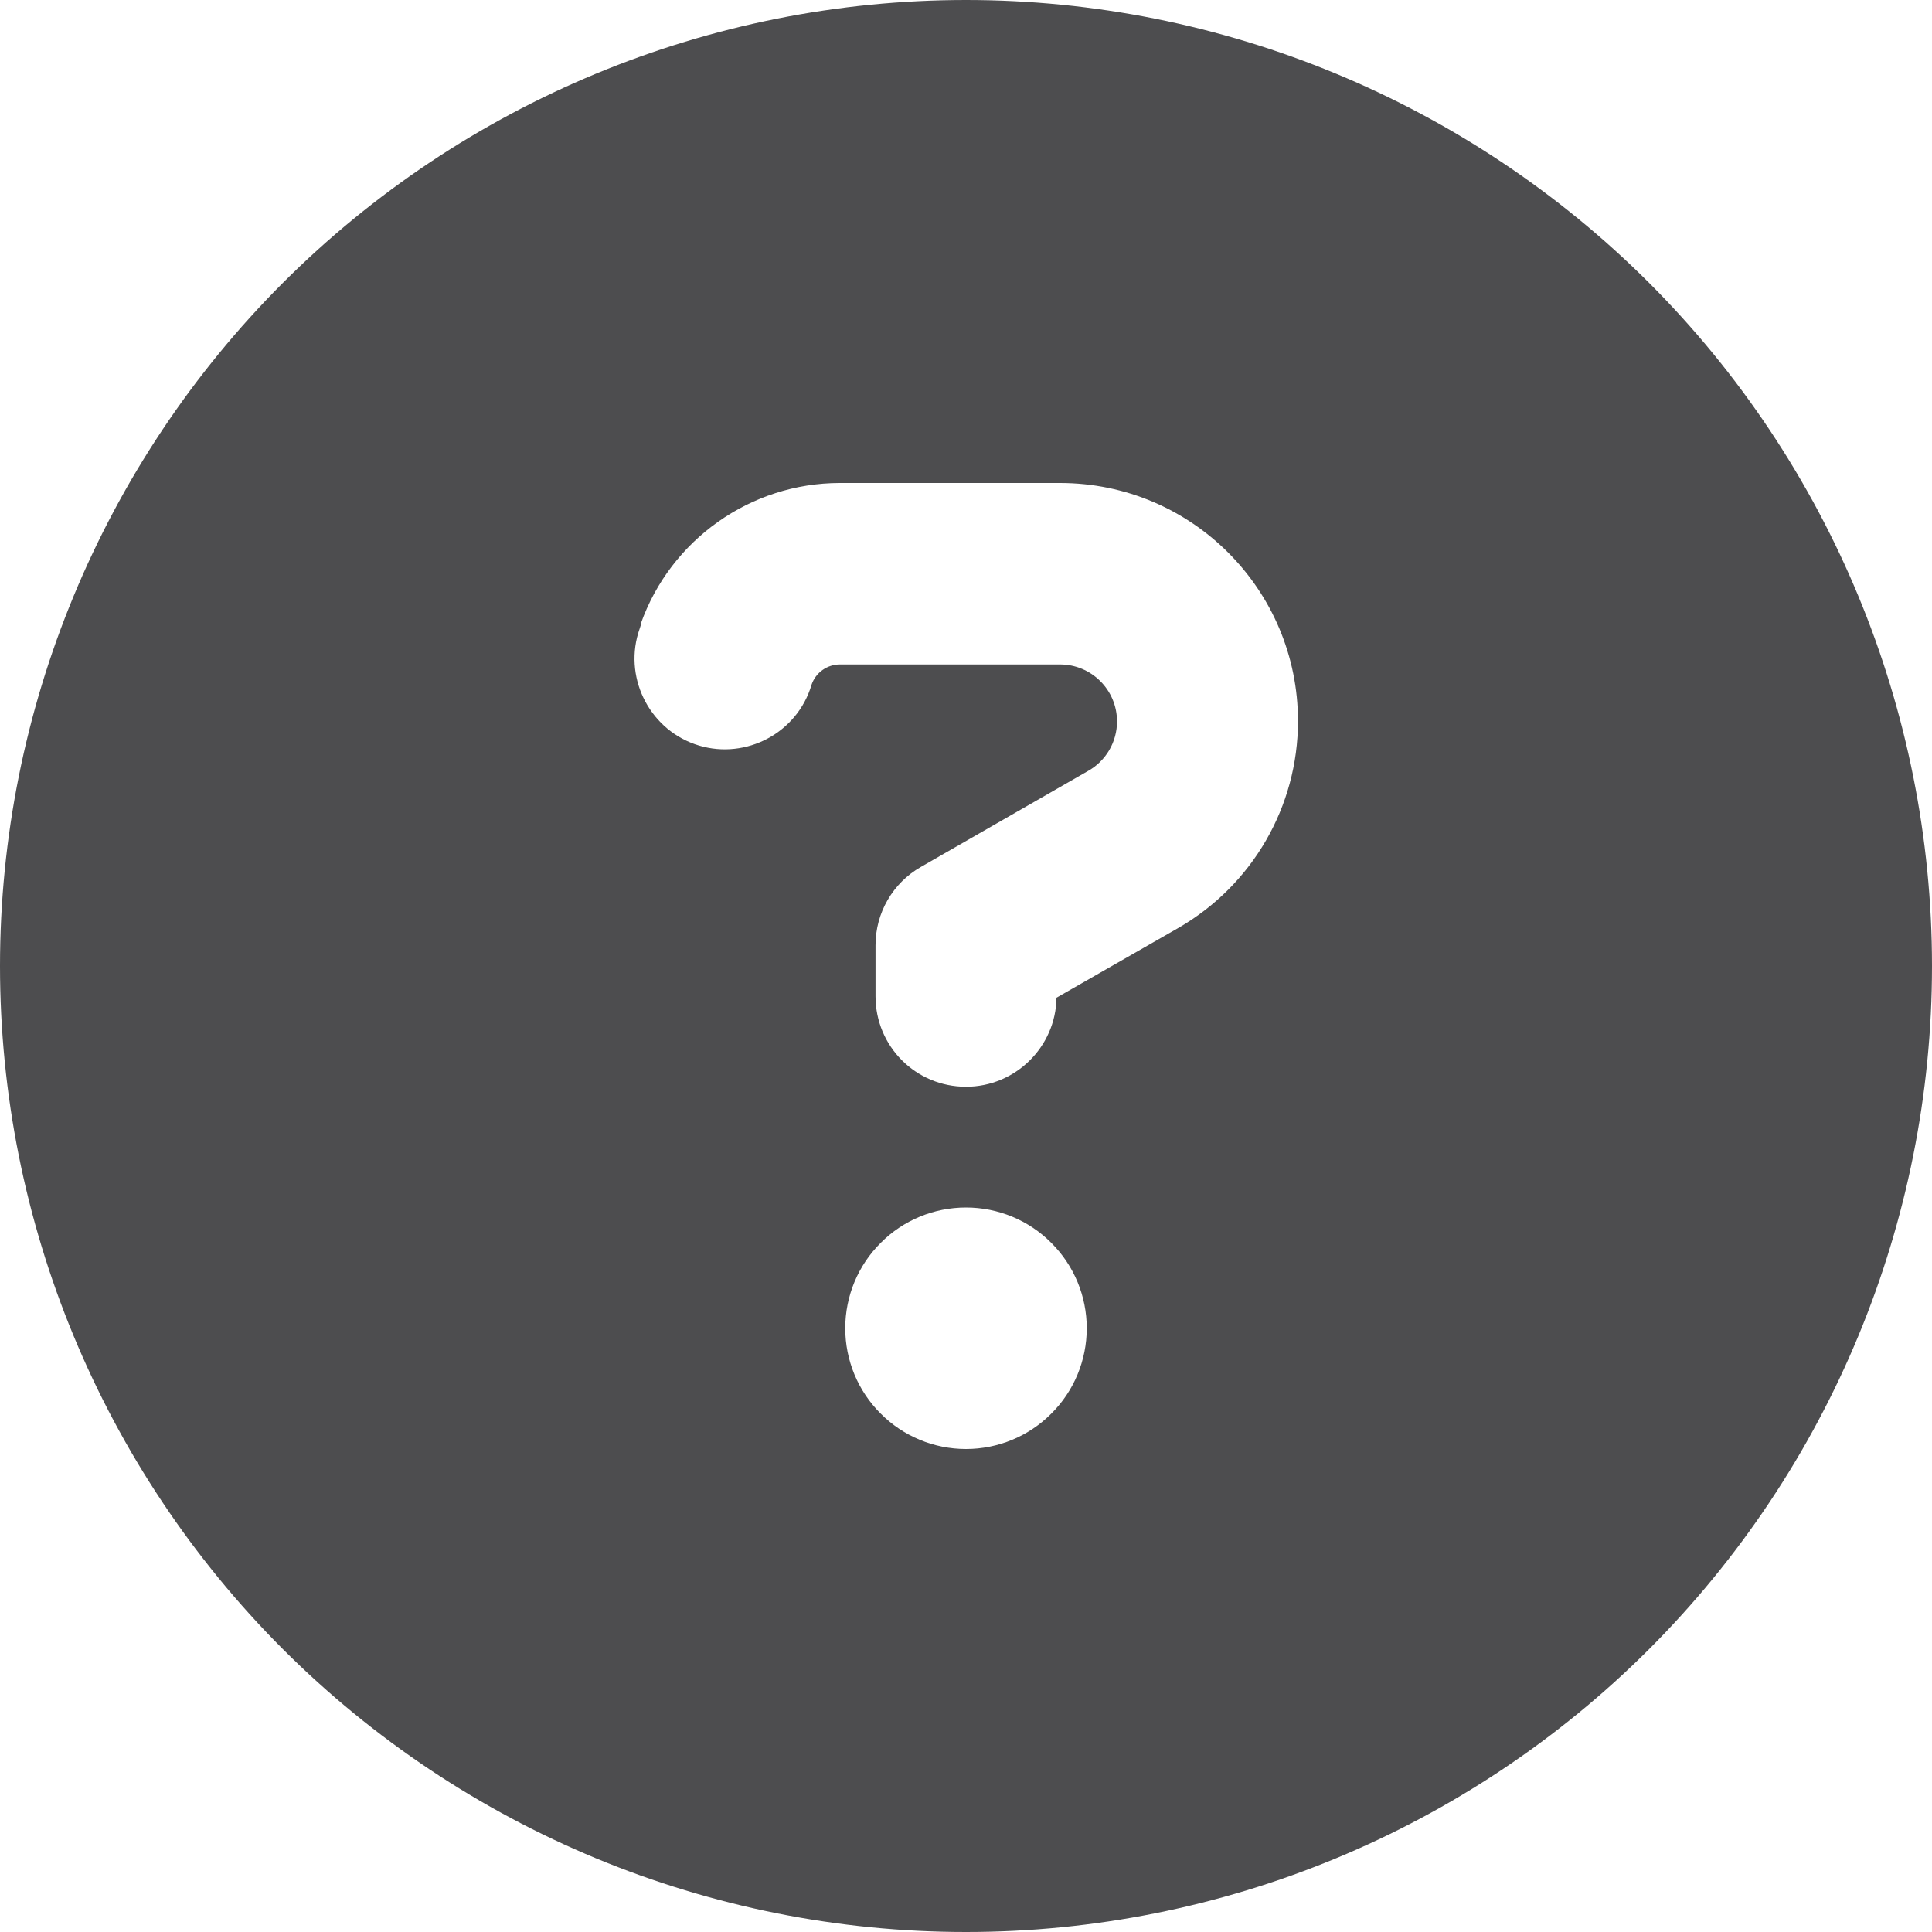 <svg width="12" height="12" viewBox="0 0 12 12" fill="none" xmlns="http://www.w3.org/2000/svg">
<path d="M6 12C7.591 12 9.117 11.368 10.243 10.243C11.368 9.117 12 7.591 12 6C12 4.409 11.368 2.883 10.243 1.757C9.117 0.632 7.591 0 6 0C4.409 0 2.883 0.632 1.757 1.757C0.632 2.883 0 4.409 0 6C0 7.591 0.632 9.117 1.757 10.243C2.883 11.368 4.409 12 6 12ZM3.98 3.874C4.165 3.352 4.662 3 5.217 3H6.584C7.402 3 8.062 3.663 8.062 4.479C8.062 5.009 7.779 5.498 7.32 5.763L6.562 6.197C6.558 6.502 6.307 6.75 6 6.75C5.688 6.75 5.438 6.499 5.438 6.188V5.871C5.438 5.67 5.545 5.484 5.721 5.384L6.759 4.788C6.87 4.725 6.938 4.608 6.938 4.481C6.938 4.284 6.778 4.127 6.584 4.127H5.217C5.138 4.127 5.067 4.177 5.041 4.252L5.032 4.28C4.929 4.573 4.605 4.725 4.315 4.622C4.024 4.519 3.87 4.195 3.973 3.905L3.982 3.877L3.98 3.874ZM5.25 8.25C5.25 8.051 5.329 7.86 5.47 7.72C5.61 7.579 5.801 7.5 6 7.5C6.199 7.5 6.39 7.579 6.53 7.72C6.671 7.86 6.75 8.051 6.75 8.25C6.75 8.449 6.671 8.64 6.53 8.78C6.39 8.921 6.199 9 6 9C5.801 9 5.61 8.921 5.47 8.78C5.329 8.64 5.25 8.449 5.25 8.25Z" fill="#4D4D4F"/>
</svg>
